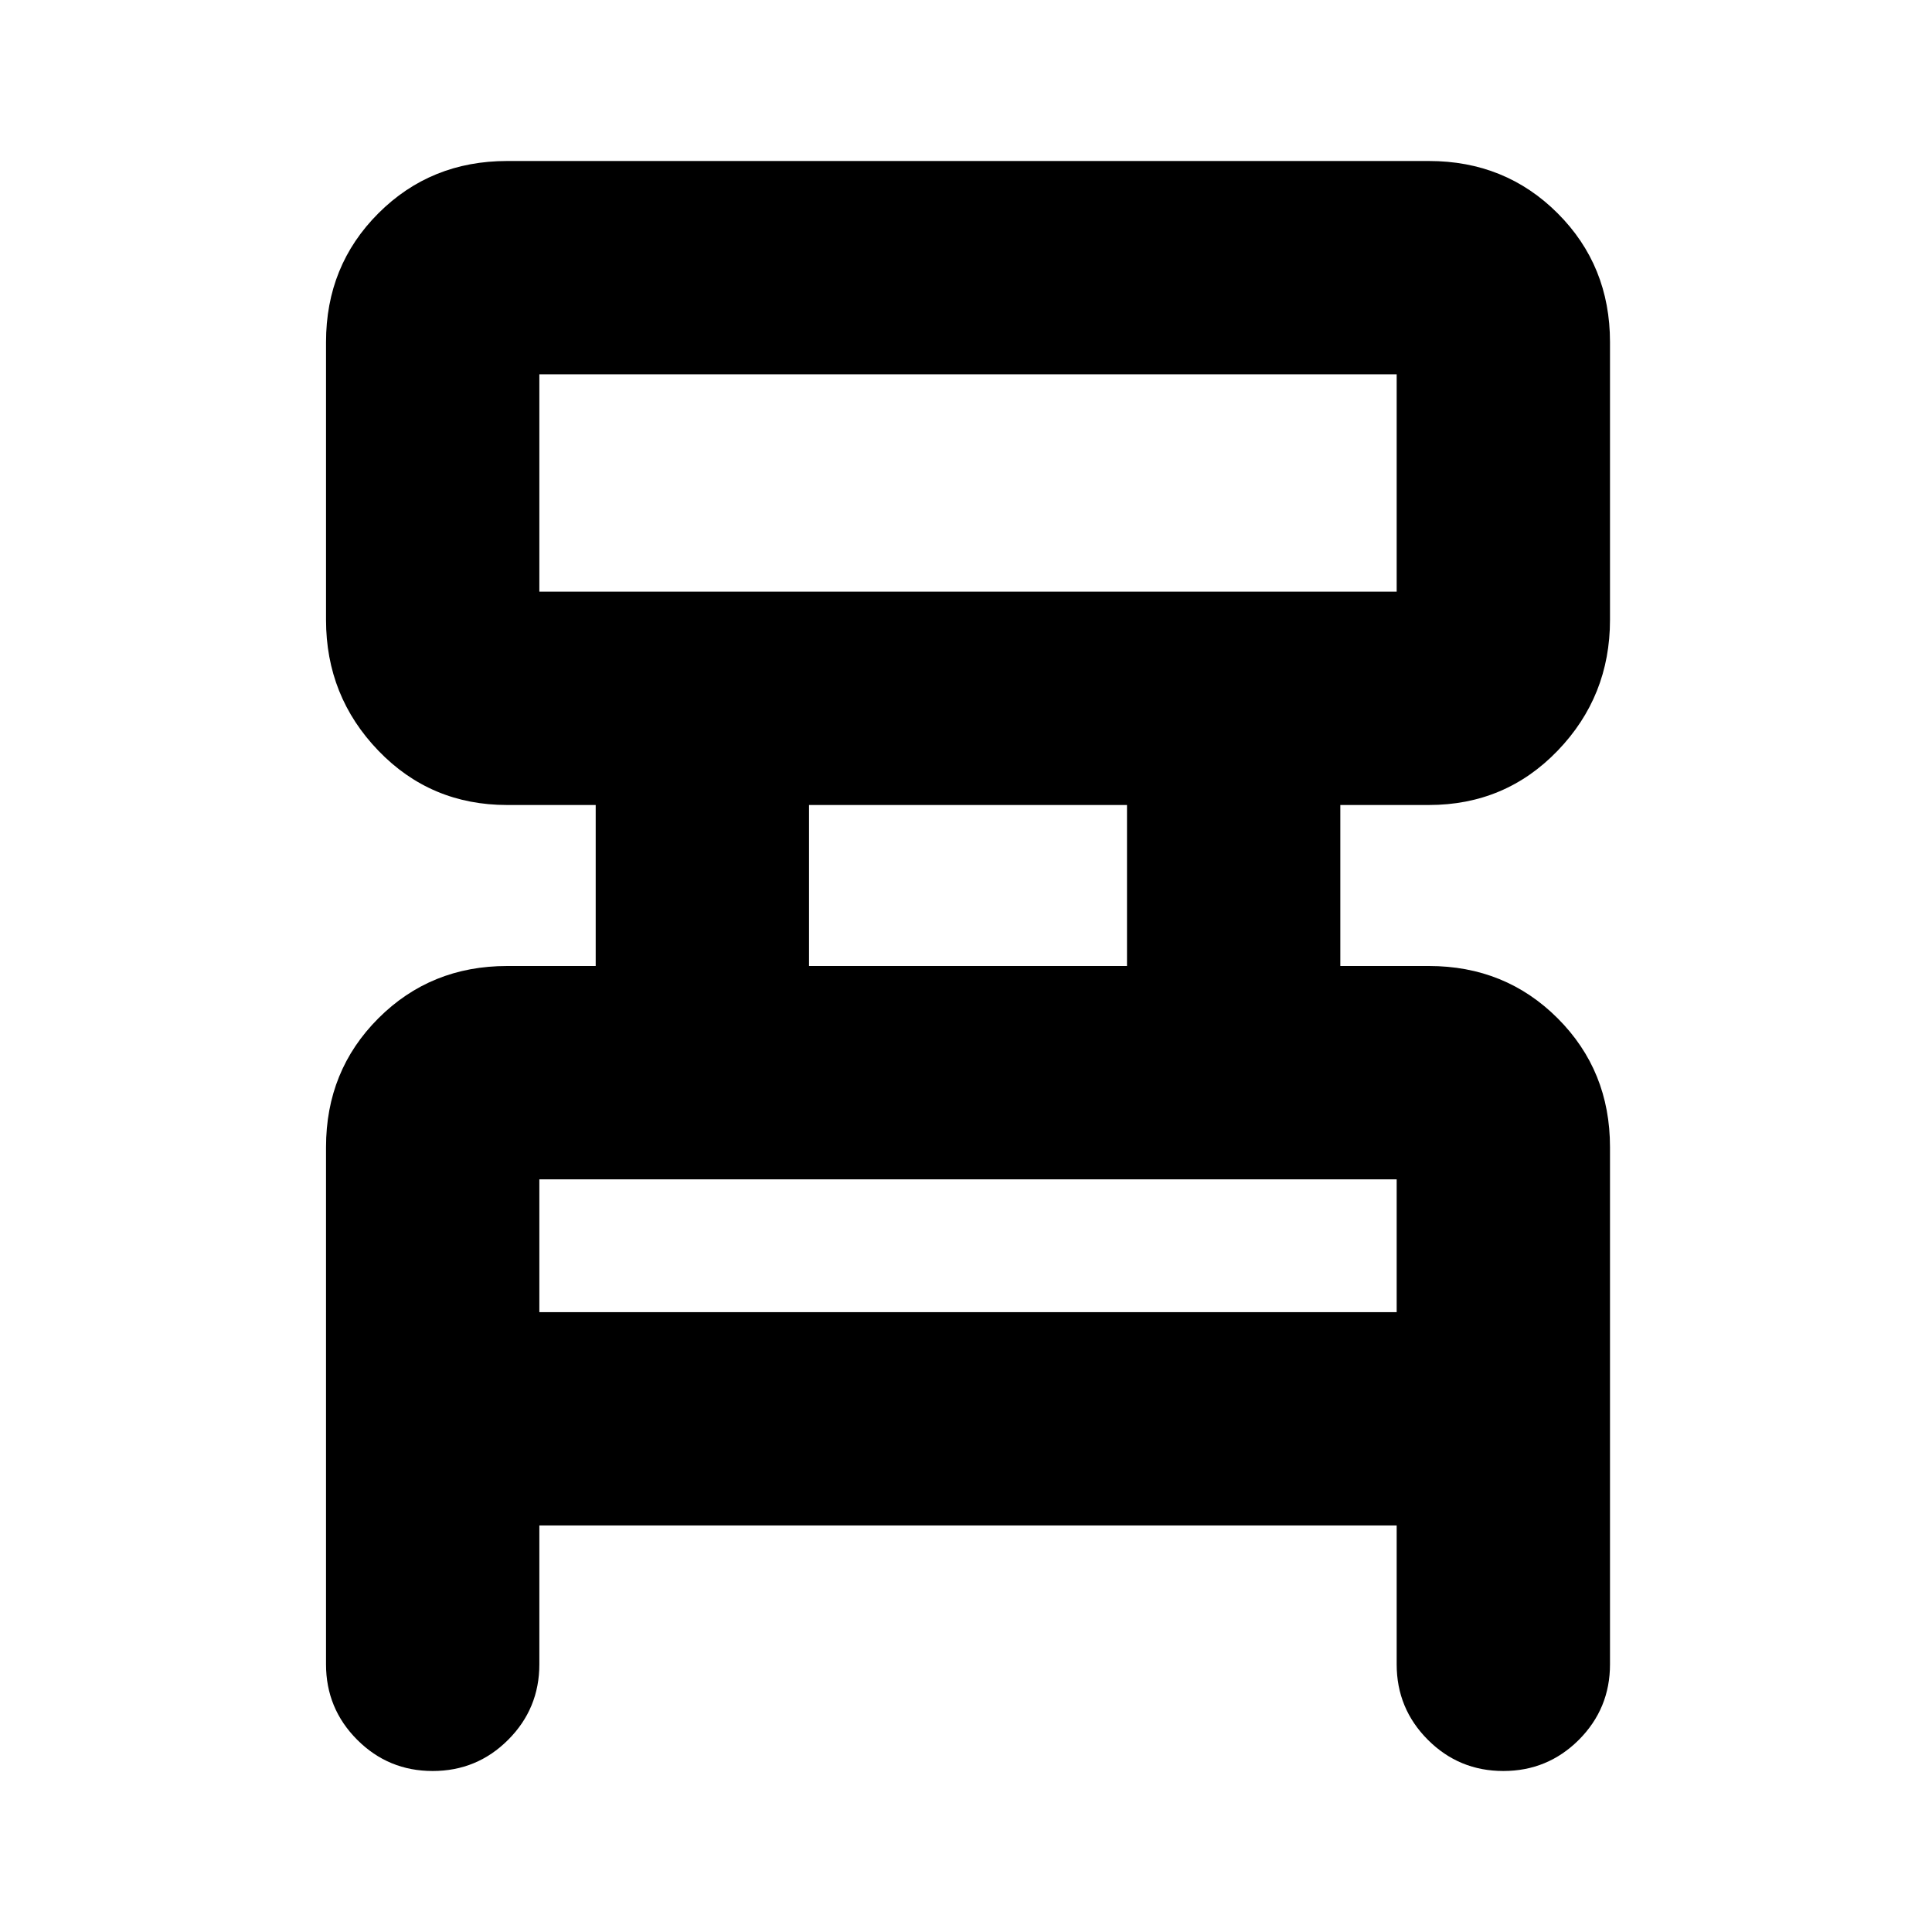 <svg xmlns="http://www.w3.org/2000/svg" height="24" width="24"><path d="M6.7 18.95v1.725q0 .55-.388.938-.387.387-.937.387t-.937-.387q-.388-.388-.388-.938V14.25q0-.95.65-1.6.65-.65 1.6-.65h1.1v-2H6.3q-.95 0-1.6-.675-.65-.675-.65-1.625V4.25q0-.95.65-1.6Q5.35 2 6.3 2h11.45q.95 0 1.6.65.65.65.65 1.6V7.7q0 .95-.65 1.625t-1.6.675h-1.1v2h1.1q.95 0 1.6.65.65.65.65 1.6v6.425q0 .55-.387.938-.388.387-.938.387-.55 0-.937-.387-.388-.388-.388-.938V18.95Zm0-11.6h10.65v-2.7H6.7v2.7ZM10.05 12H14v-2h-3.95ZM6.7 16.3h10.65v-1.65H6.7Zm0-8.95v-2.7 2.7Zm0 8.95v-1.65 1.65Z"/></svg>